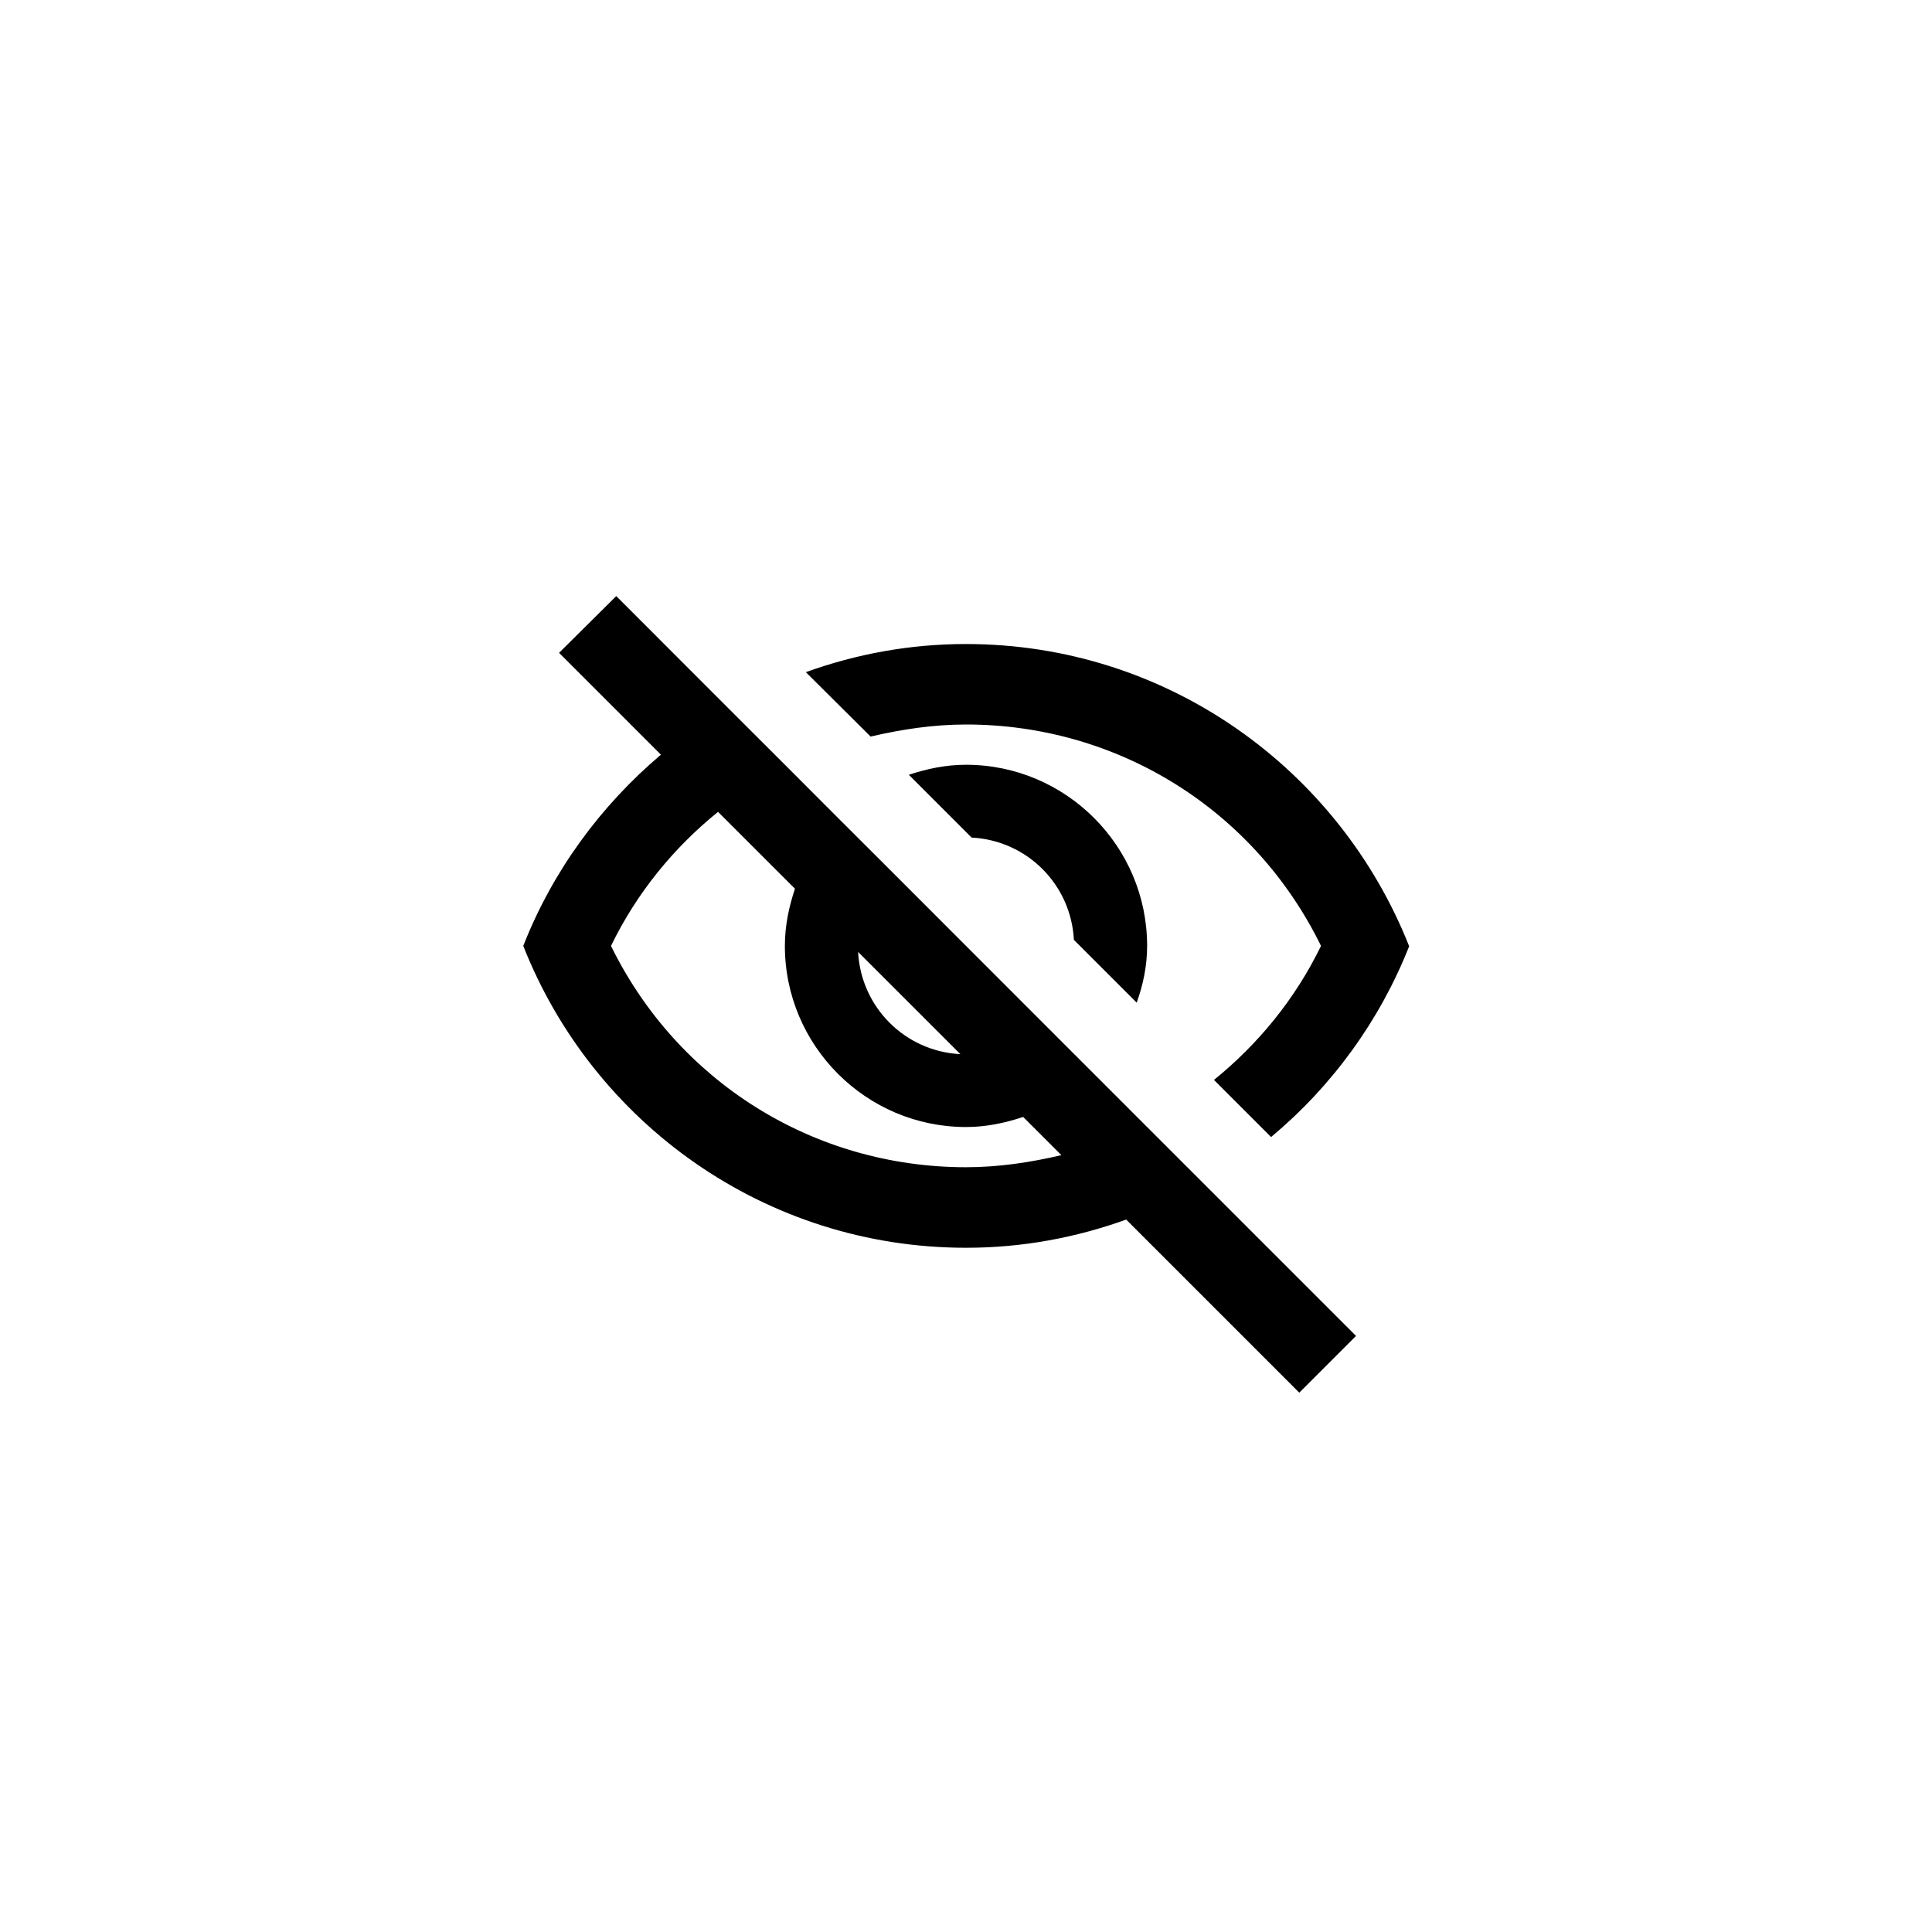 <svg width="32" height="32" viewBox="0 0 32 32" fill="none" xmlns="http://www.w3.org/2000/svg">
<path fill-rule="evenodd" clip-rule="evenodd" d="M18.12 17.787L18.953 18.62L19.94 19.607L22.46 22.127L21.52 23.067L18.653 20.2C17.82 20.5 16.933 20.667 16 20.667C12.667 20.667 9.82 18.593 8.667 15.667C9.153 14.427 9.947 13.347 10.947 12.5L9.26 10.813L10.207 9.873L12.06 11.727L13.047 12.713L13.88 13.547L14.727 14.393L17.273 16.94L18.12 17.787ZM16 12C18.527 12 20.78 13.42 21.88 15.667C21.453 16.547 20.84 17.293 20.107 17.887L21.053 18.833C22.06 17.993 22.853 16.907 23.34 15.673C22.18 12.74 19.333 10.667 16 10.667C15.067 10.667 14.18 10.833 13.347 11.133L14.42 12.2C14.933 12.08 15.46 12 16 12ZM15.053 12.833L16.093 13.873C17.013 13.92 17.74 14.653 17.787 15.567L18.827 16.607C18.933 16.313 19 16 19 15.667C19 14.013 17.653 12.667 16 12.667C15.667 12.667 15.353 12.733 15.053 12.833ZM15.907 17.46C14.987 17.413 14.26 16.68 14.213 15.767L15.907 17.46ZM10.12 15.667C11.22 17.913 13.473 19.333 16 19.333C16.54 19.333 17.067 19.253 17.58 19.133L16.947 18.5C16.647 18.6 16.333 18.667 16 18.667C14.347 18.667 13 17.32 13 15.667C13 15.333 13.067 15.02 13.167 14.72L11.893 13.447C11.16 14.04 10.547 14.787 10.12 15.667Z" fill="black"/>
</svg>

